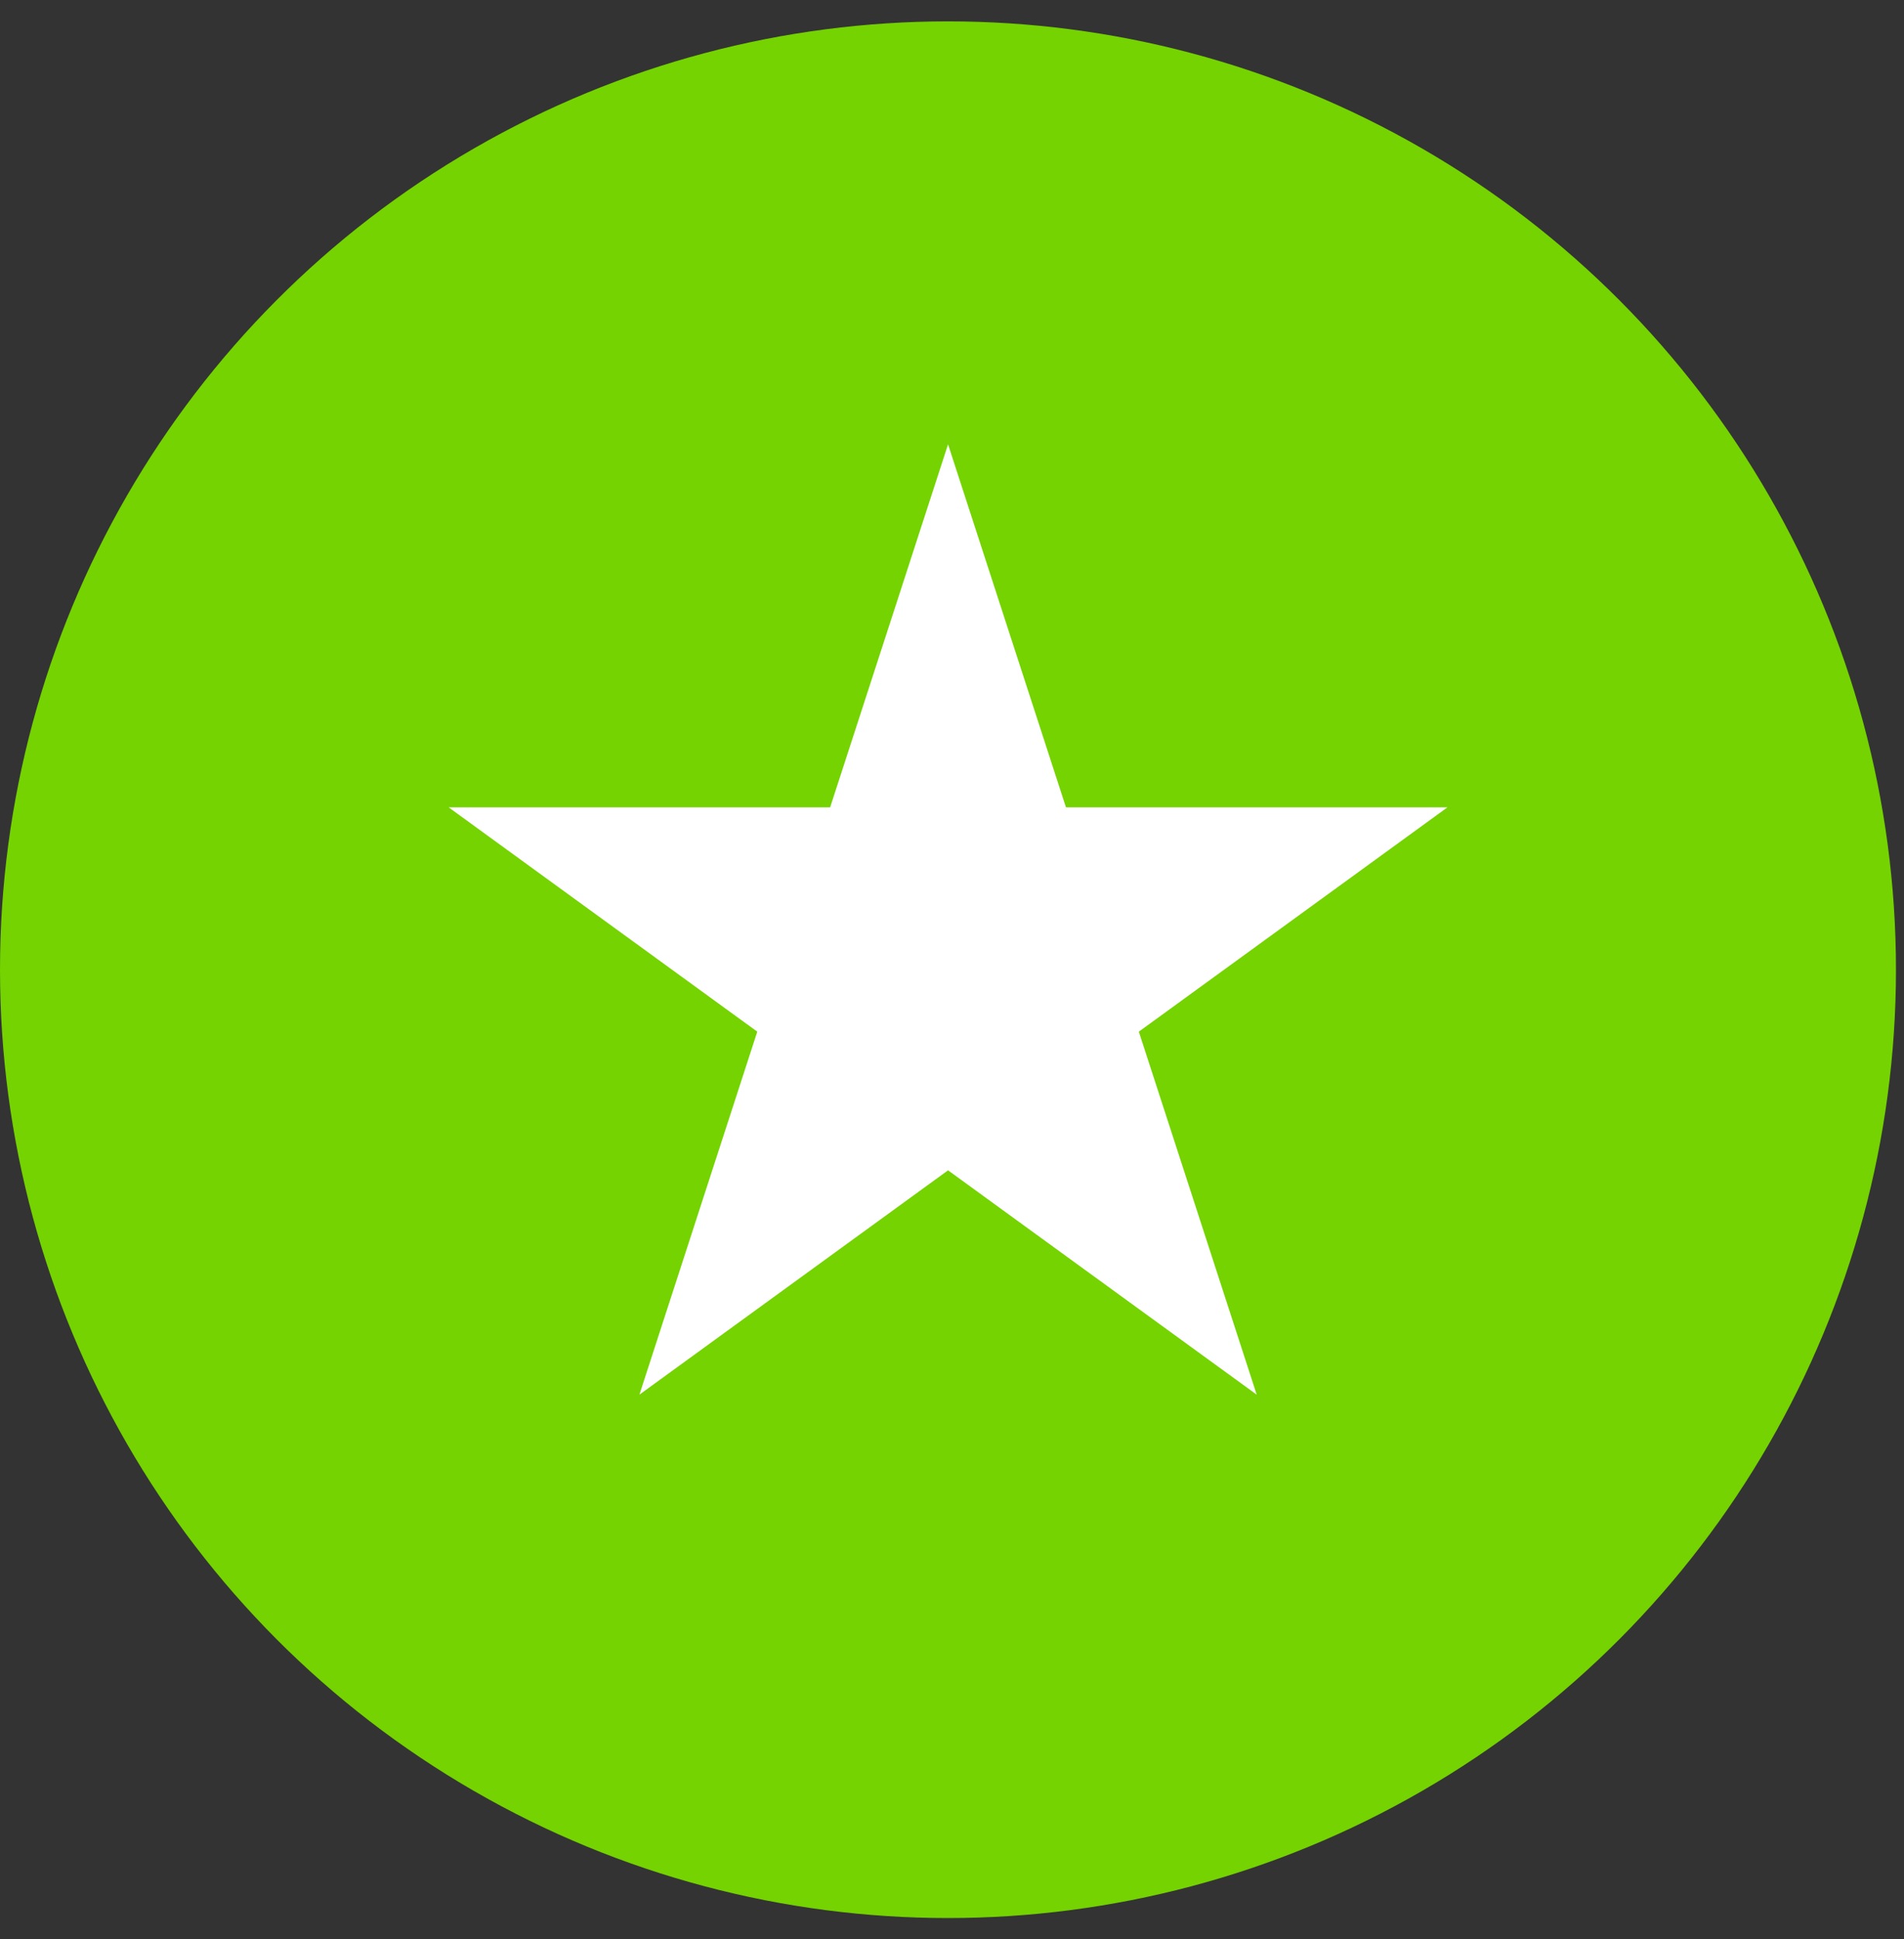 <svg width="55" height="56" viewBox="0 0 55 56" fill="none" xmlns="http://www.w3.org/2000/svg">
<rect x="0" y="0" width="55" height="56" fill="#333333" stroke="none"/>
<circle cx="27.384" cy="28.001" r="27.384" fill="#74D301"/>
<path d="M27.386 12.83L30.792 23.312H41.813L32.897 29.79L36.302 40.272L27.386 33.794L18.47 40.272L21.875 29.79L12.959 23.312H23.98L27.386 12.83Z" fill="white"/>
</svg>
